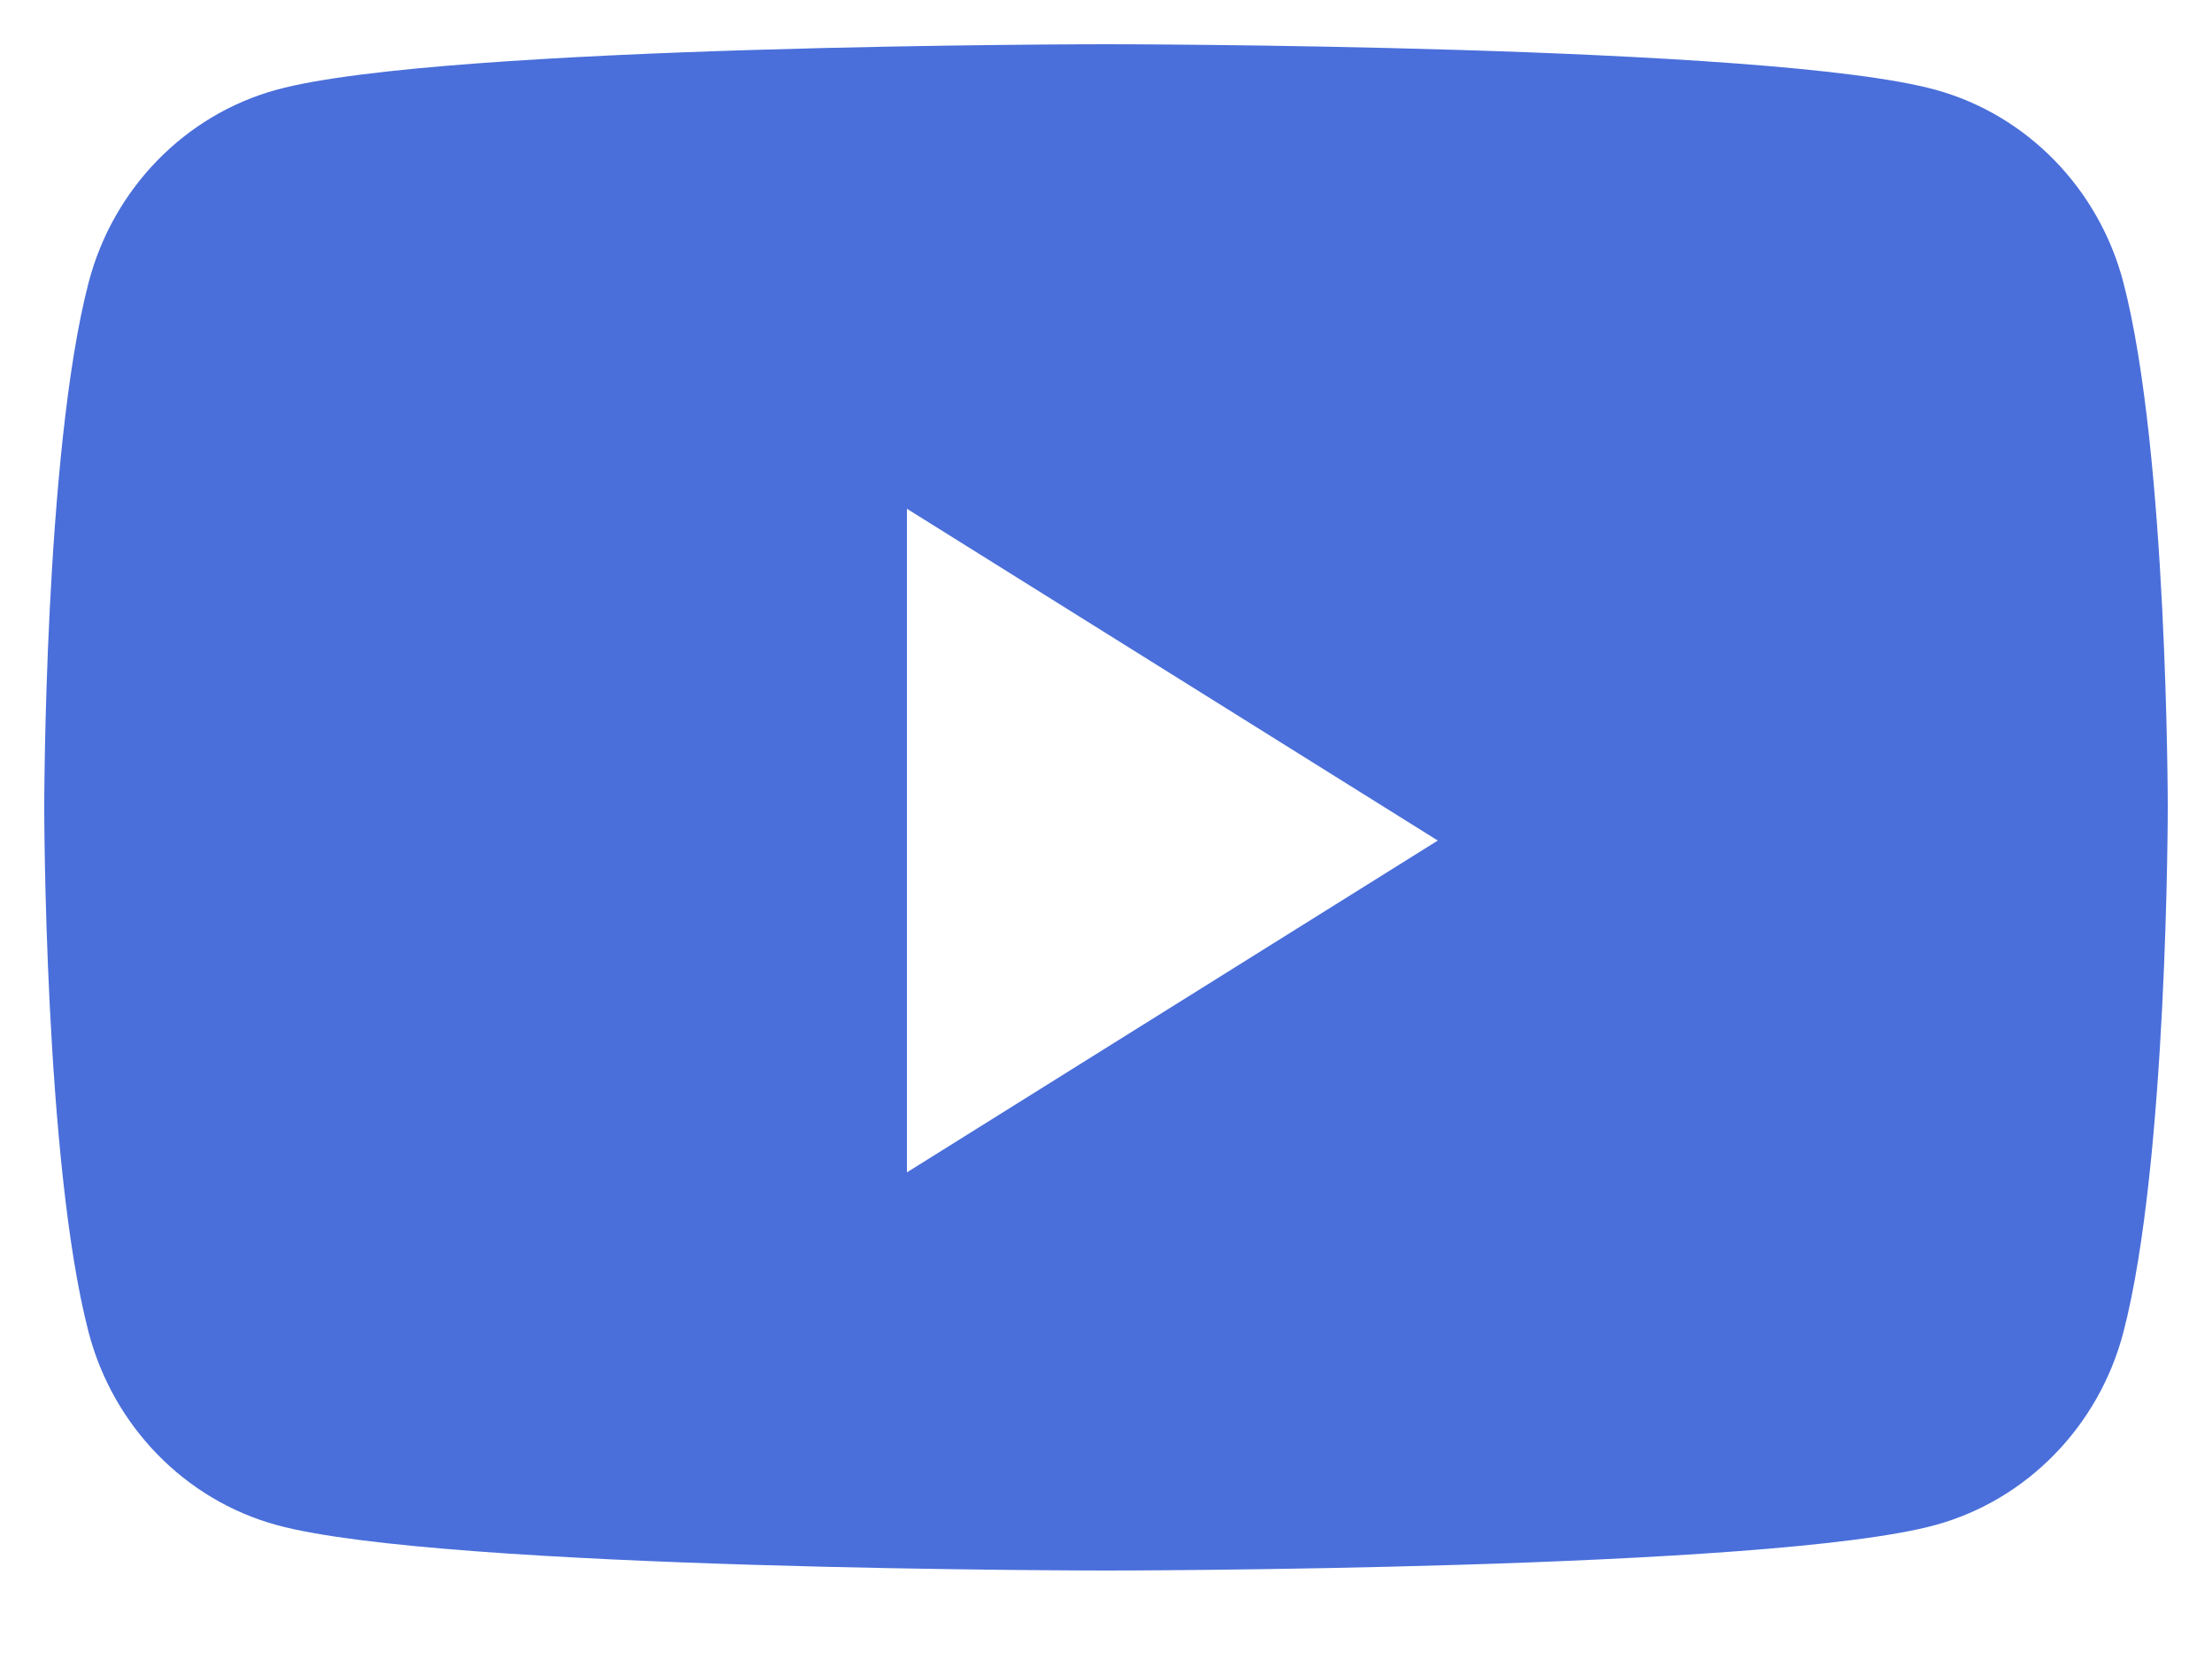 <svg width="20" height="15" viewBox="0 0 20 15" fill="none" xmlns="http://www.w3.org/2000/svg">
<path fill-rule="evenodd" clip-rule="evenodd" d="M17.501 0.812C18.327 1.039 18.978 1.707 19.199 2.555C19.6 4.092 19.6 7.3 19.6 7.3C19.6 7.3 19.6 10.508 19.199 12.045C18.978 12.893 18.327 13.561 17.501 13.788C16.004 14.2 10 14.2 10 14.2C10 14.2 3.996 14.2 2.499 13.788C1.672 13.561 1.022 12.893 0.801 12.045C0.4 10.508 0.4 7.3 0.4 7.3C0.4 7.3 0.4 4.092 0.801 2.555C1.022 1.707 1.672 1.039 2.499 0.812C3.996 0.4 10 0.4 10 0.4C10 0.4 16.004 0.4 17.501 0.812ZM8.2 4.6V10.6L13 7.6L8.2 4.6Z" fill="#4A6FDA"/>
</svg>
